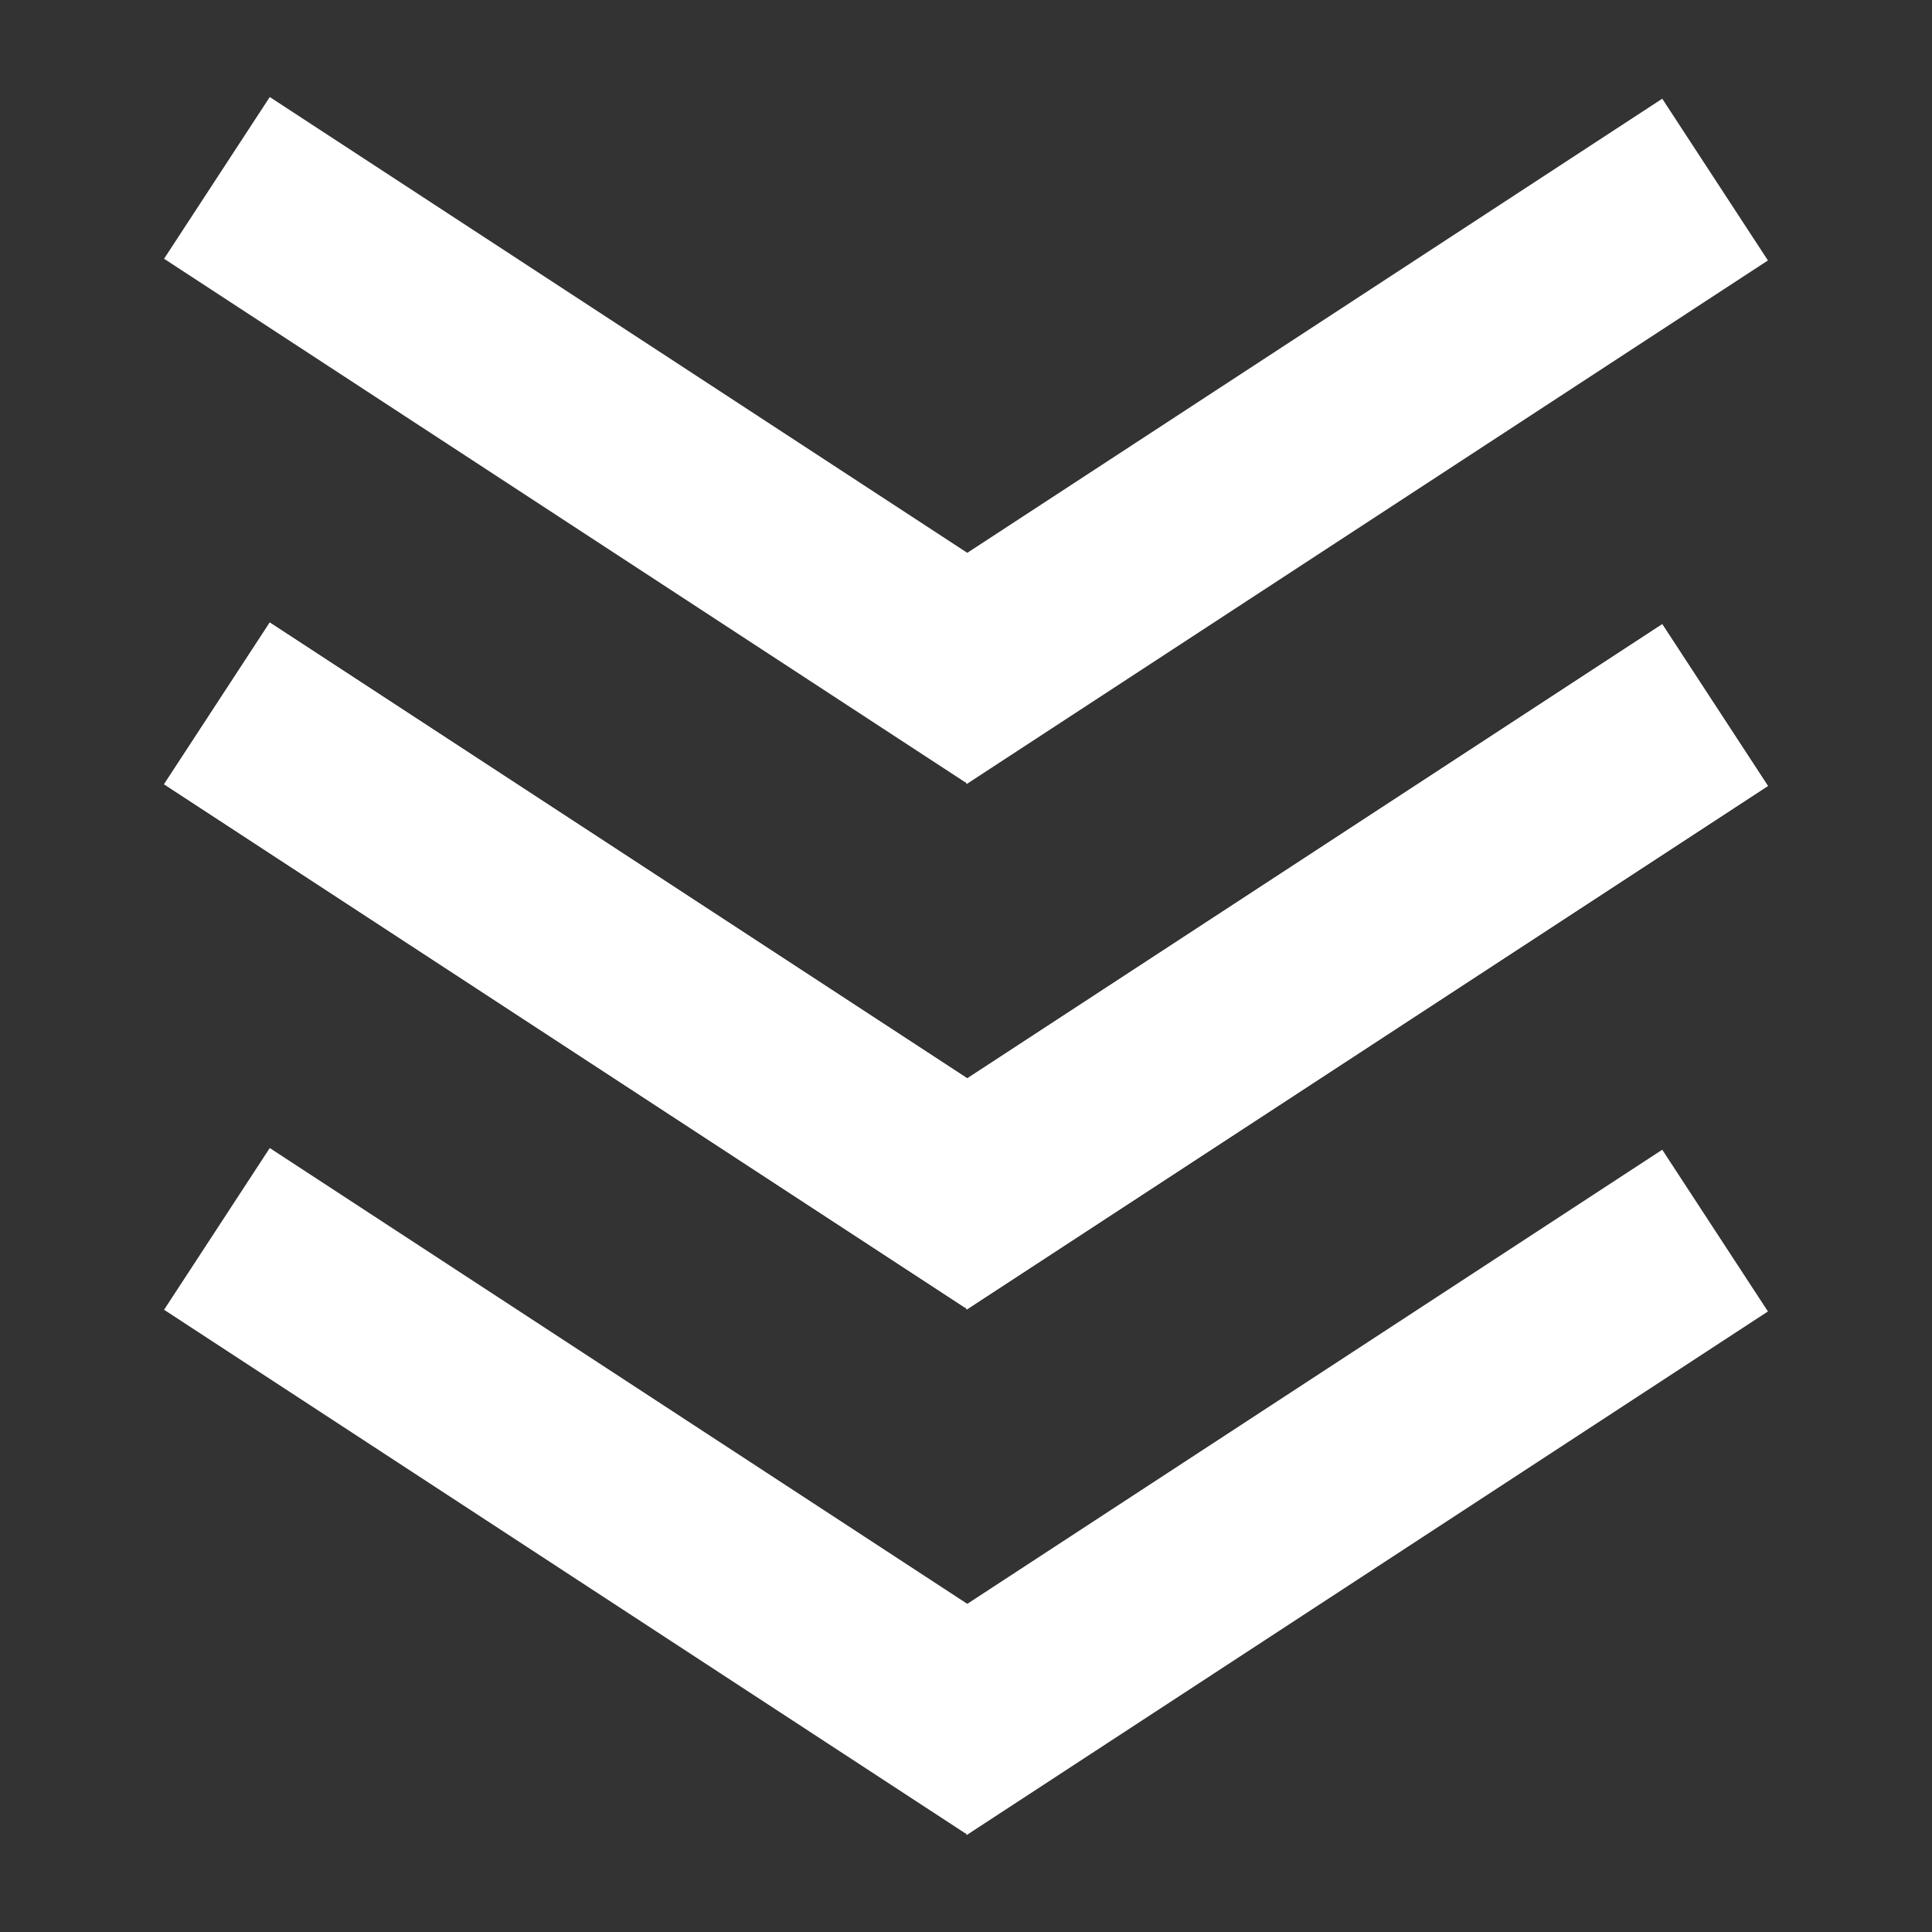<svg width="40" height="40" xmlns="http://www.w3.org/2000/svg" xml:space="preserve" version="1.1">
 <rect width="100%" height="100%" fill="#333333" stroke="none"/>
 <g>
  <title>Layer 1</title>
  <g id="svg_3"/>
  <g id="svg_4"/>
  <g id="svg_5"/>
  <g id="svg_6"/>
  <g id="svg_7"/>
  <g id="svg_8"/>
  <g id="svg_9"/>
  <g id="svg_10"/>
  <g id="svg_11"/>
  <g id="svg_12"/>
  <g id="svg_13"/>
  <g id="svg_14"/>
  <g id="svg_15"/>
  <g id="svg_16"/>
  <g id="svg_17"/>
  <g id="svg_42">
   <g id="svg_34">
    <g id="svg_30">
     <line stroke="white" stroke-linecap="undefined" stroke-linejoin="undefined" id="svg_1" y2="25.402" x2="21.078" y1="14.563" x1="4.491" stroke-width="4" fill="white"/>
     <line stroke="white" stroke-linecap="undefined" stroke-linejoin="undefined" id="svg_2" y2="14.598" x2="35.509" y1="25.437" x1="18.922" stroke-width="4" fill="white"/>
    </g>
    <g id="svg_33">
     <line stroke="white" stroke-linecap="undefined" stroke-linejoin="undefined" id="svg_31" y2="14.522" x2="21.078" y1="3.683" x1="4.491" stroke-width="4" fill="white"/>
     <line stroke="white" stroke-linecap="undefined" stroke-linejoin="undefined" id="svg_32" y2="3.718" x2="35.509" y1="14.557" x1="18.922" stroke-width="4" fill="white"/>
    </g>
   </g>
   <g id="svg_41">
    <g id="svg_37">
     <line stroke="white" stroke-linecap="undefined" stroke-linejoin="undefined" id="svg_35" y2="36.282" x2="21.078" y1="25.443" x1="4.491" stroke-width="4" fill="white"/>
     <line stroke="white" stroke-linecap="undefined" stroke-linejoin="undefined" id="svg_36" y2="25.478" x2="35.509" y1="36.317" x1="18.922" stroke-width="4" fill="white"/>
    </g>
    <g id="svg_40">
     <line stroke="white" stroke-linecap="undefined" stroke-linejoin="undefined" id="svg_38" y2="25.402" x2="21.078" y1="14.563" x1="4.491" stroke-width="4" fill="white"/>
     <line stroke="white" stroke-linecap="undefined" stroke-linejoin="undefined" id="svg_39" y2="14.598" x2="35.509" y1="25.437" x1="18.922" stroke-width="4" fill="white"/>
    </g>
   </g>
  </g>
 </g>

</svg>